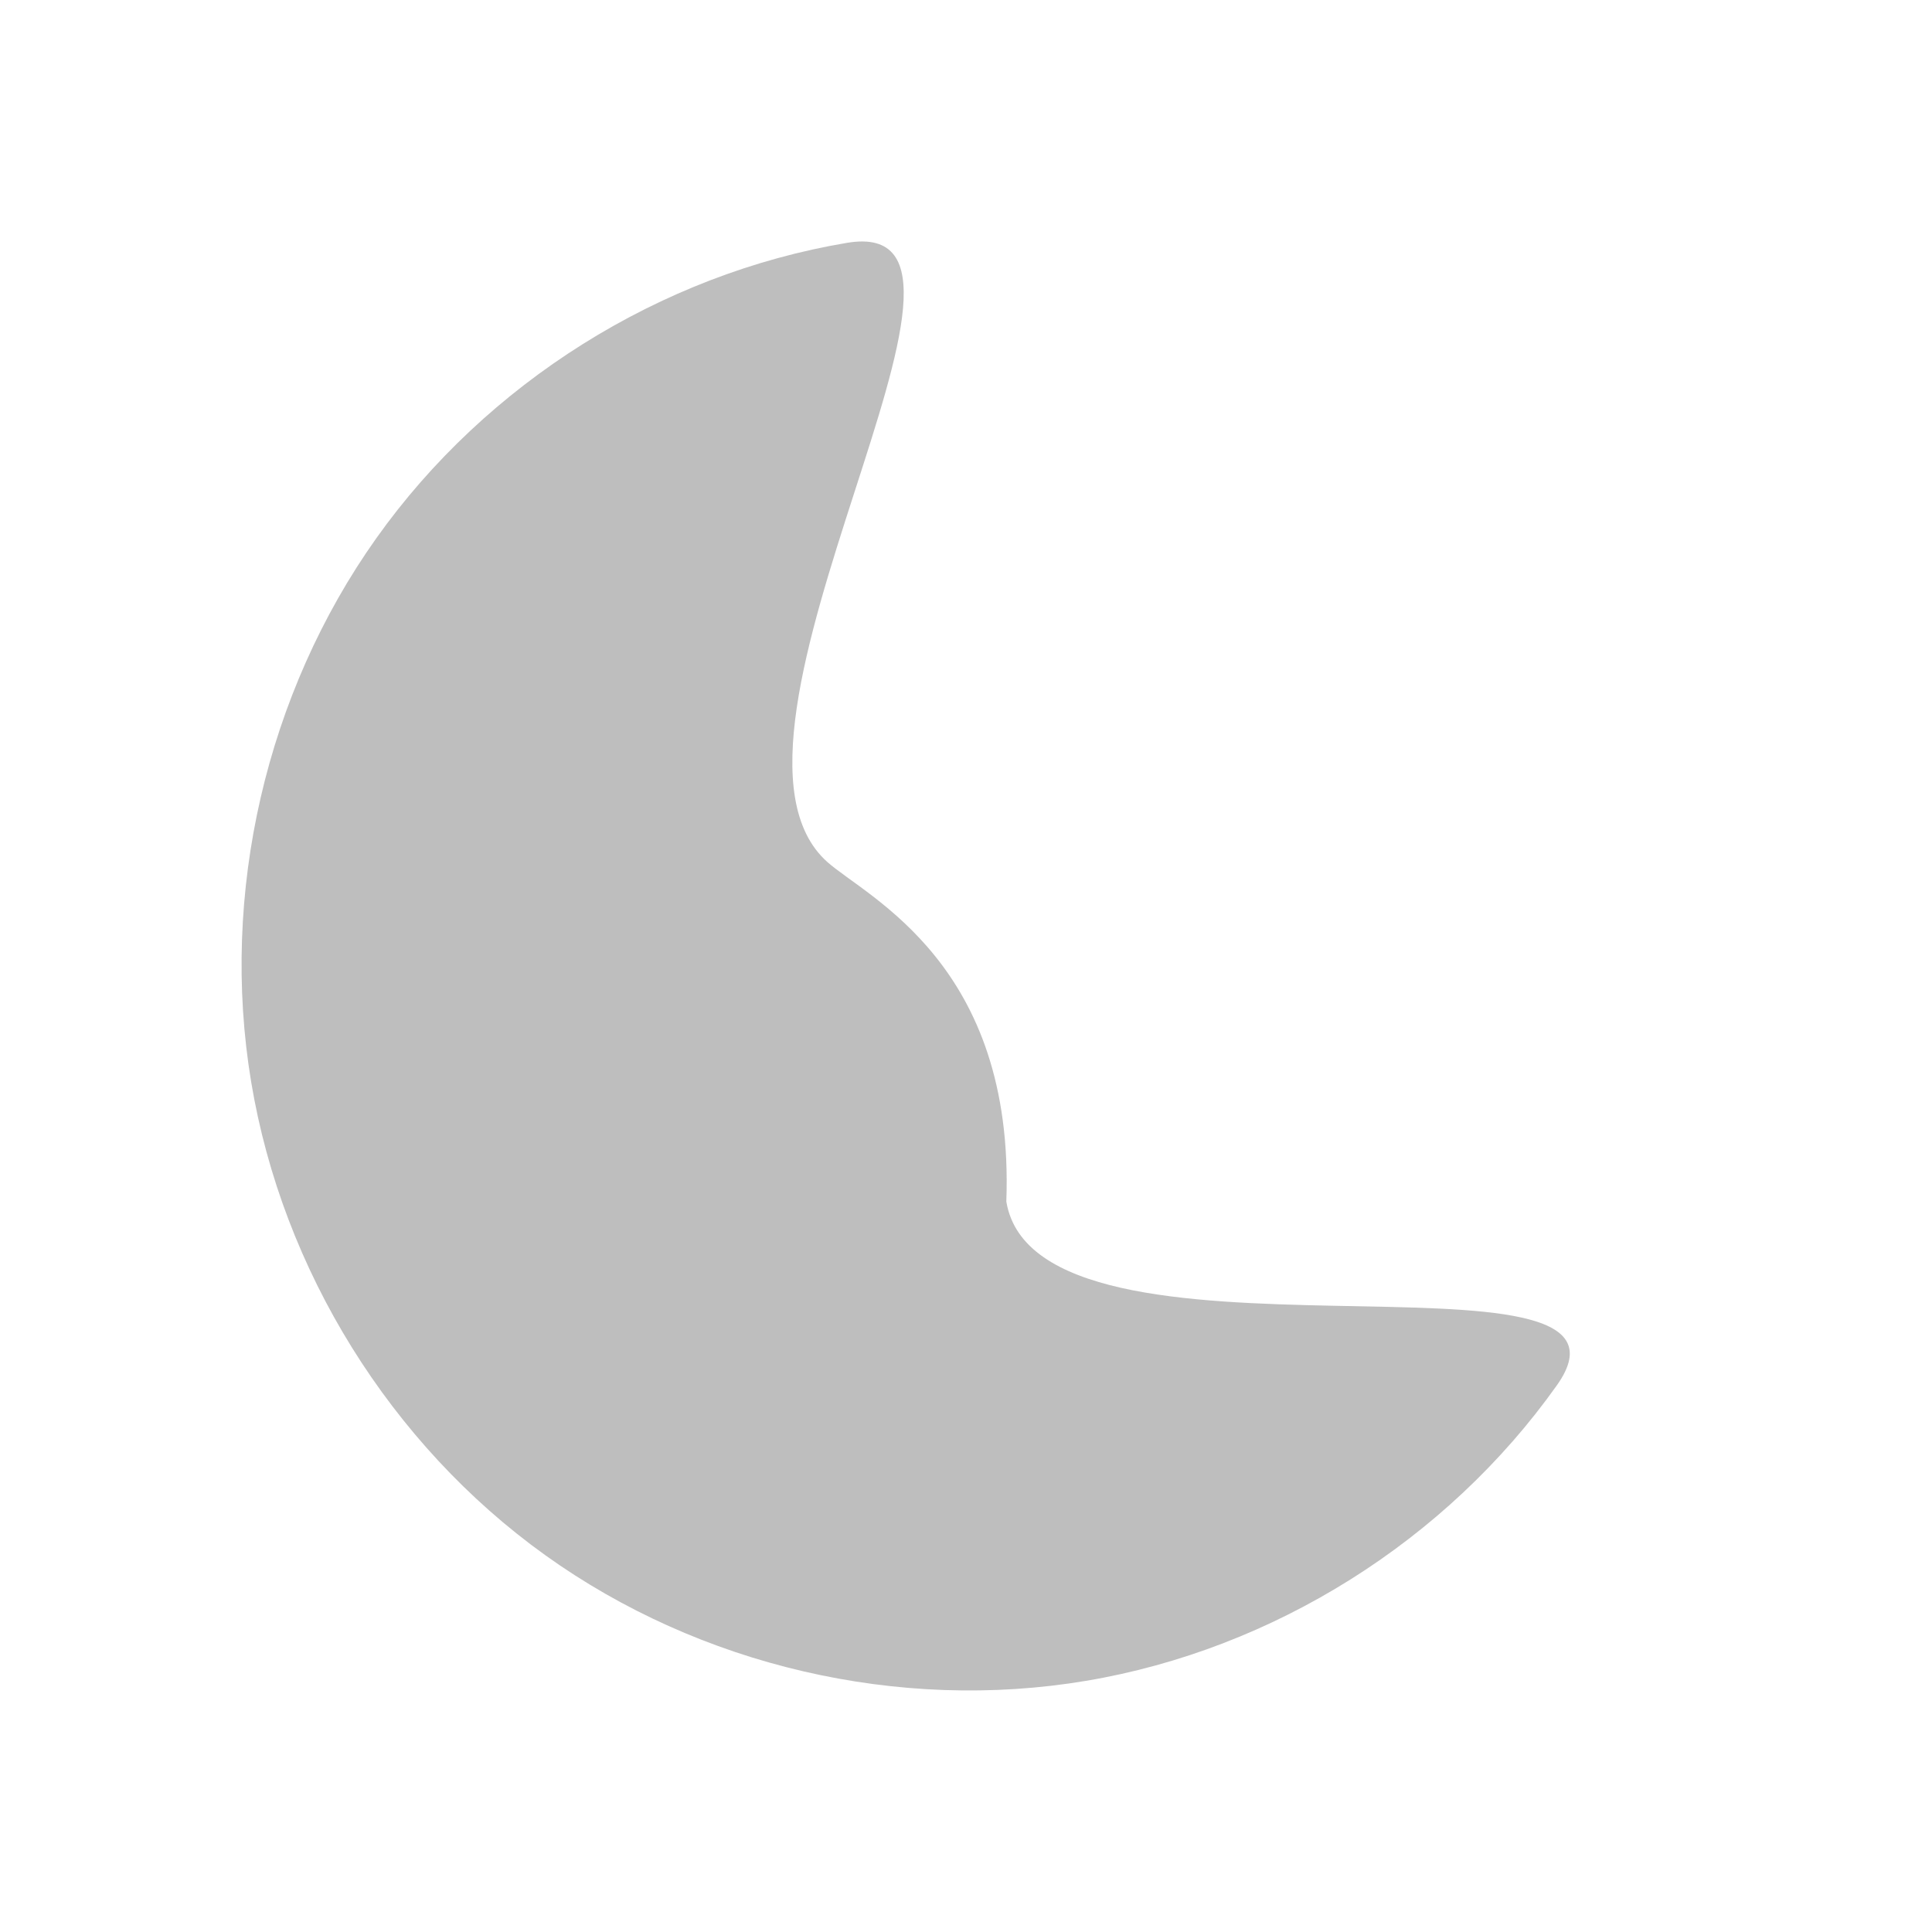 <?xml version="1.0" encoding="UTF-8" standalone="no"?>
<svg
   xmlns:dc="http://purl.org/dc/elements/1.1/"
   xmlns:cc="http://creativecommons.org/ns#"
   xmlns:rdf="http://www.w3.org/1999/02/22-rdf-syntax-ns#"
   xmlns:svg="http://www.w3.org/2000/svg"
   xmlns="http://www.w3.org/2000/svg"
   height="16"
   id="svg7384"
   version="1.1"
   width="16">
  <title
     id="title9167">elementary Symbolic Icon Theme</title>
  <defs
     id="defs7386">
    <filter
       color-interpolation-filters="sRGB"
       id="filter7554">
      <feBlend
         id="feBlend7556"
         in2="BackgroundImage"
         mode="darken" />
    </filter>
    <filter
       color-interpolation-filters="sRGB"
       id="filter7554-7">
      <feBlend
         id="feBlend7556-6"
         in2="BackgroundImage"
         mode="darken" />
    </filter>
  </defs>
  <g
     id="layer9"
     label="status"
     style="display:inline"
     transform="translate(-453,482)">
    <path
       d="m 461.334,-472.05 c 0.071,-1.964 -1.148,-2.515 -1.482,-2.811 -1.178,-1.047 1.714,-5.388 0.163,-5.128 -1.551,0.26 -2.986,1.161 -3.899,2.447 -0.913,1.286 -1.295,2.943 -1.036,4.502 0.259,1.559 1.155,3.001 2.435,3.919 1.28,0.918 2.928,1.301 4.479,1.041 1.551,-0.26 2.986,-1.161 3.899,-2.447 0.914,-1.286 -4.3,0.036 -4.559,-1.522 l 0,0 z"
       id="path2876-6-6-4"
       style="fill:#bebebe;fill-opacity:1;stroke:none;display:inline" />
  </g>
  <g
     id="layer10"
     style="display:inline"
     transform="translate(-453,482)" />
  <g
     id="layer13"
     style="display:inline"
     transform="translate(-453,482)" />
  <g
     id="layer14"
     transform="translate(-453,482)" />
  <g
     id="layer15"
     style="display:inline"
     transform="translate(-453,482)" />
  <g
     id="g71291"
     style="display:inline"
     transform="translate(-453,482)" />
  <g
     id="layer12"
     style="display:inline"
     transform="translate(-453,482)" />
</svg>
